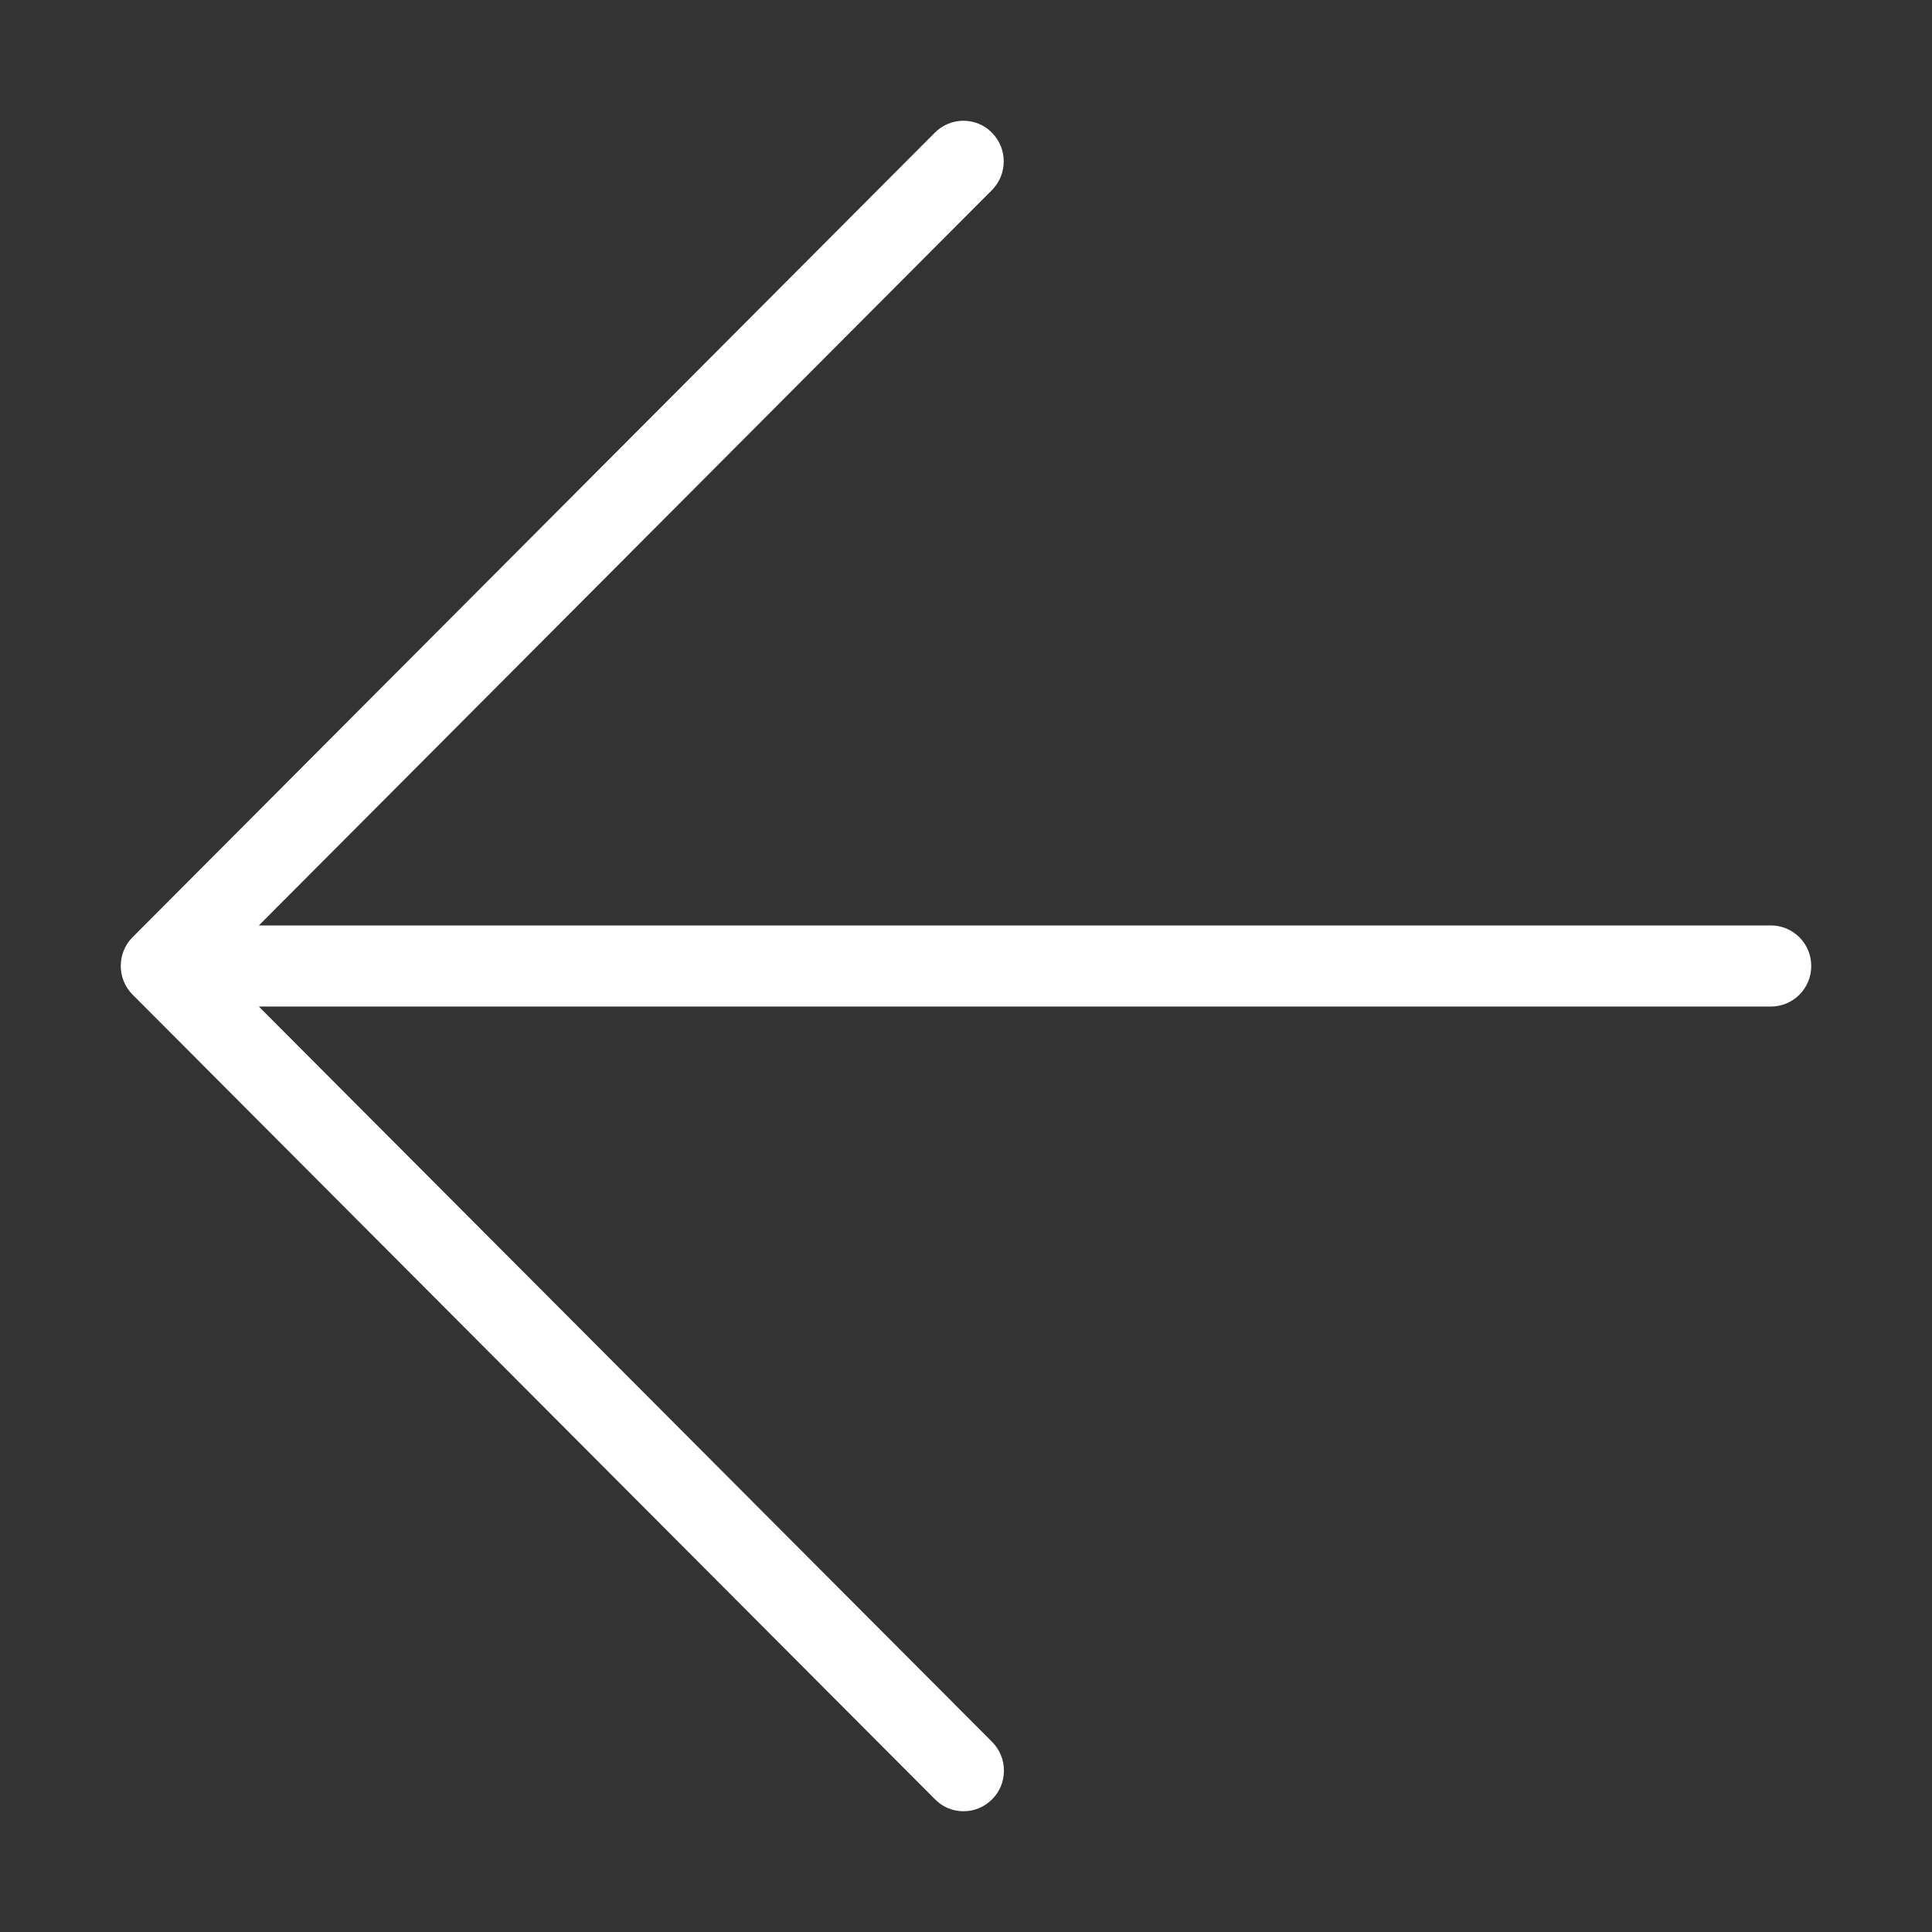 <?xml version="1.0" standalone="no"?><!DOCTYPE svg PUBLIC "-//W3C//DTD SVG 1.1//EN" "http://www.w3.org/Graphics/SVG/1.1/DTD/svg11.dtd"><svg t="1505895806262" class="icon" style="" viewBox="0 0 1024 1024" version="1.1" xmlns="http://www.w3.org/2000/svg" p-id="11927" xmlns:xlink="http://www.w3.org/1999/xlink" width="32" height="32"><rect x="0" y="0" width="1024" height="1024" fill="#333333" stroke="none"/><defs><style type="text/css"></style></defs><path d="M510.7 960c-5.7 0-11.1-2.2-15.1-6.3L70.3 527.2c-8.4-8.4-8.4-22.1 0-30.5L495.5 70.3c4-4 9.4-6.3 15.1-6.3 5.7 0 11.1 2.2 15.1 6.3 8.4 8.4 8.4 22.1 0 30.5L137.2 490.5h801.4c11.8 0 21.4 9.6 21.4 21.5s-9.6 21.5-21.4 21.5H137.2l388.6 389.7c4.1 4.1 6.3 9.5 6.3 15.3 0 5.7-2.2 11.2-6.3 15.2-4.1 4.1-9.4 6.3-15.1 6.3z" p-id="11928" fill="#ffffff"></path></svg>